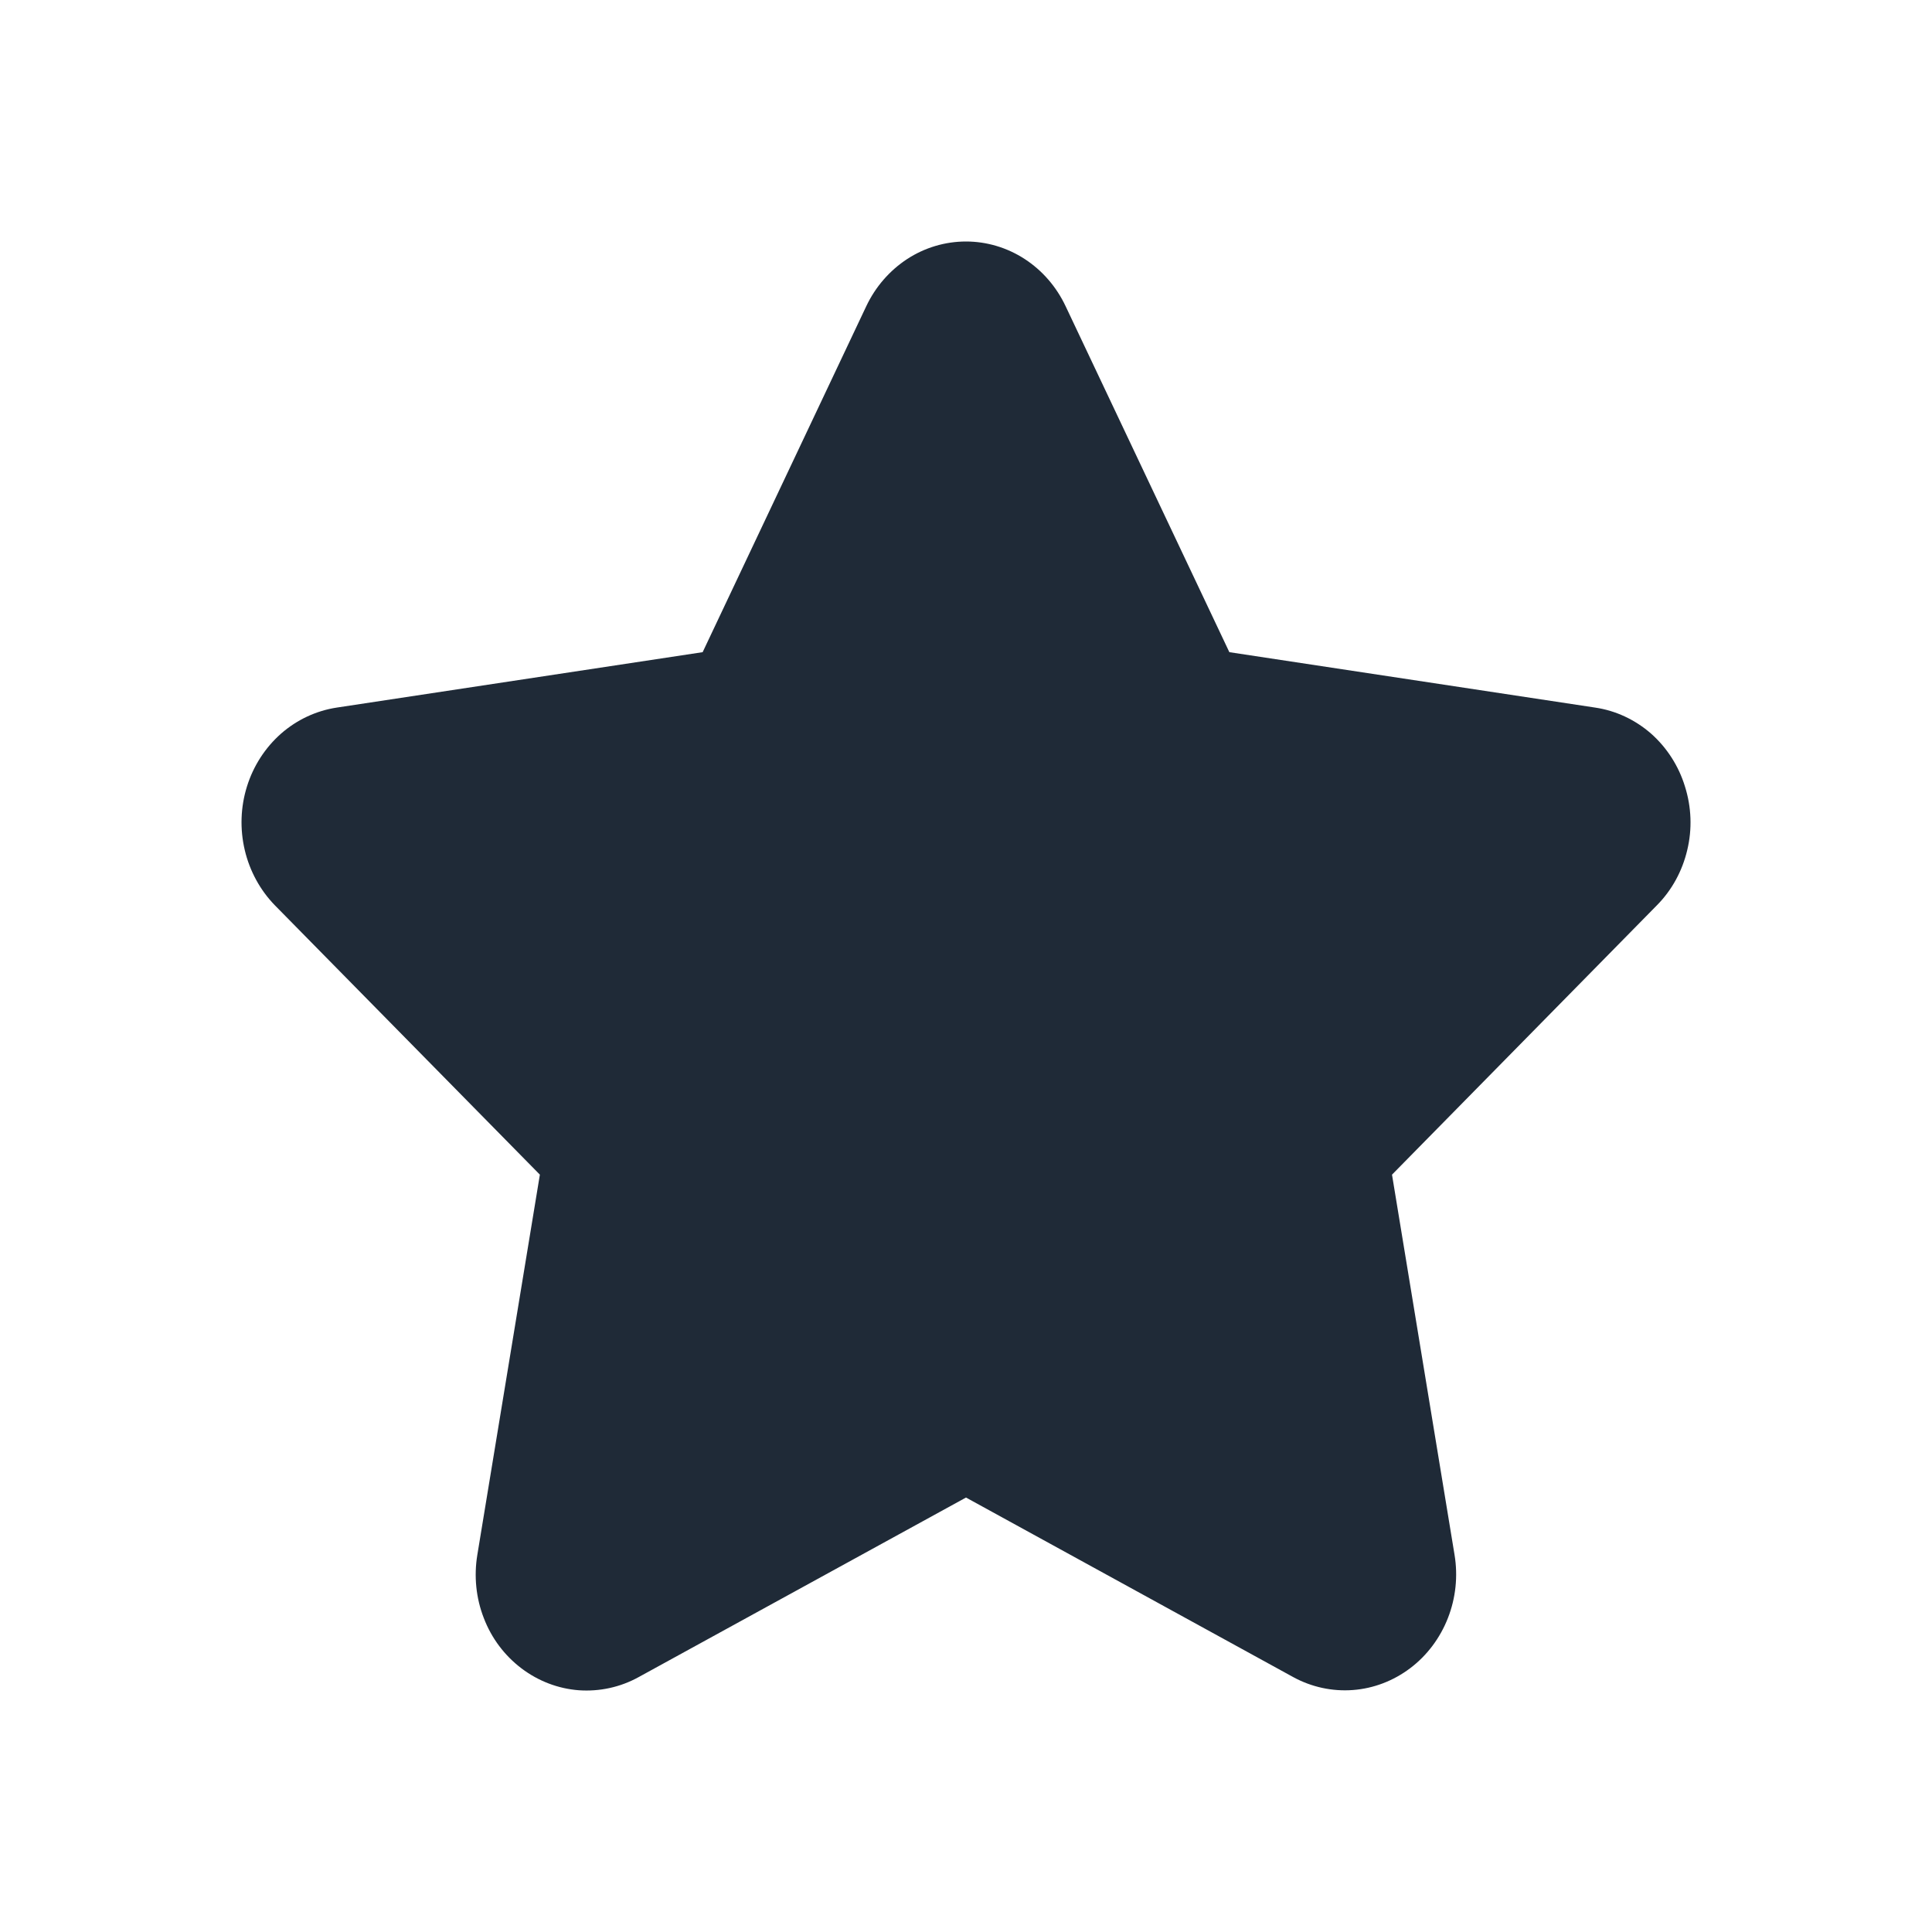 <svg width="16" height="16" viewBox="0 0 16 16" fill="none" xmlns="http://www.w3.org/2000/svg">
<path d="M13.954 6.513C13.902 6.343 13.804 6.191 13.673 6.075C13.541 5.96 13.381 5.885 13.211 5.86L10.181 5.401L8.825 2.536C8.749 2.375 8.632 2.24 8.486 2.145C8.34 2.05 8.171 2 8 2C7.828 2 7.659 2.05 7.513 2.145C7.368 2.24 7.25 2.375 7.174 2.536L5.819 5.401L2.788 5.86C2.618 5.886 2.458 5.961 2.327 6.076C2.196 6.192 2.098 6.343 2.045 6.514C1.992 6.684 1.986 6.866 2.027 7.04C2.068 7.214 2.155 7.373 2.277 7.498L4.471 9.728L3.953 12.877C3.924 13.053 3.942 13.235 4.007 13.401C4.071 13.568 4.179 13.711 4.319 13.817C4.458 13.922 4.622 13.985 4.794 13.998C4.965 14.01 5.137 13.973 5.289 13.889L8 12.402L10.71 13.889C10.862 13.972 11.034 14.009 11.205 13.996C11.376 13.983 11.54 13.92 11.679 13.815C11.818 13.71 11.926 13.566 11.991 13.4C12.056 13.234 12.075 13.053 12.046 12.877L11.528 9.728L13.722 7.497C13.845 7.373 13.932 7.214 13.973 7.04C14.015 6.866 14.008 6.684 13.954 6.513Z" fill="#1F2A37"/>
</svg>
